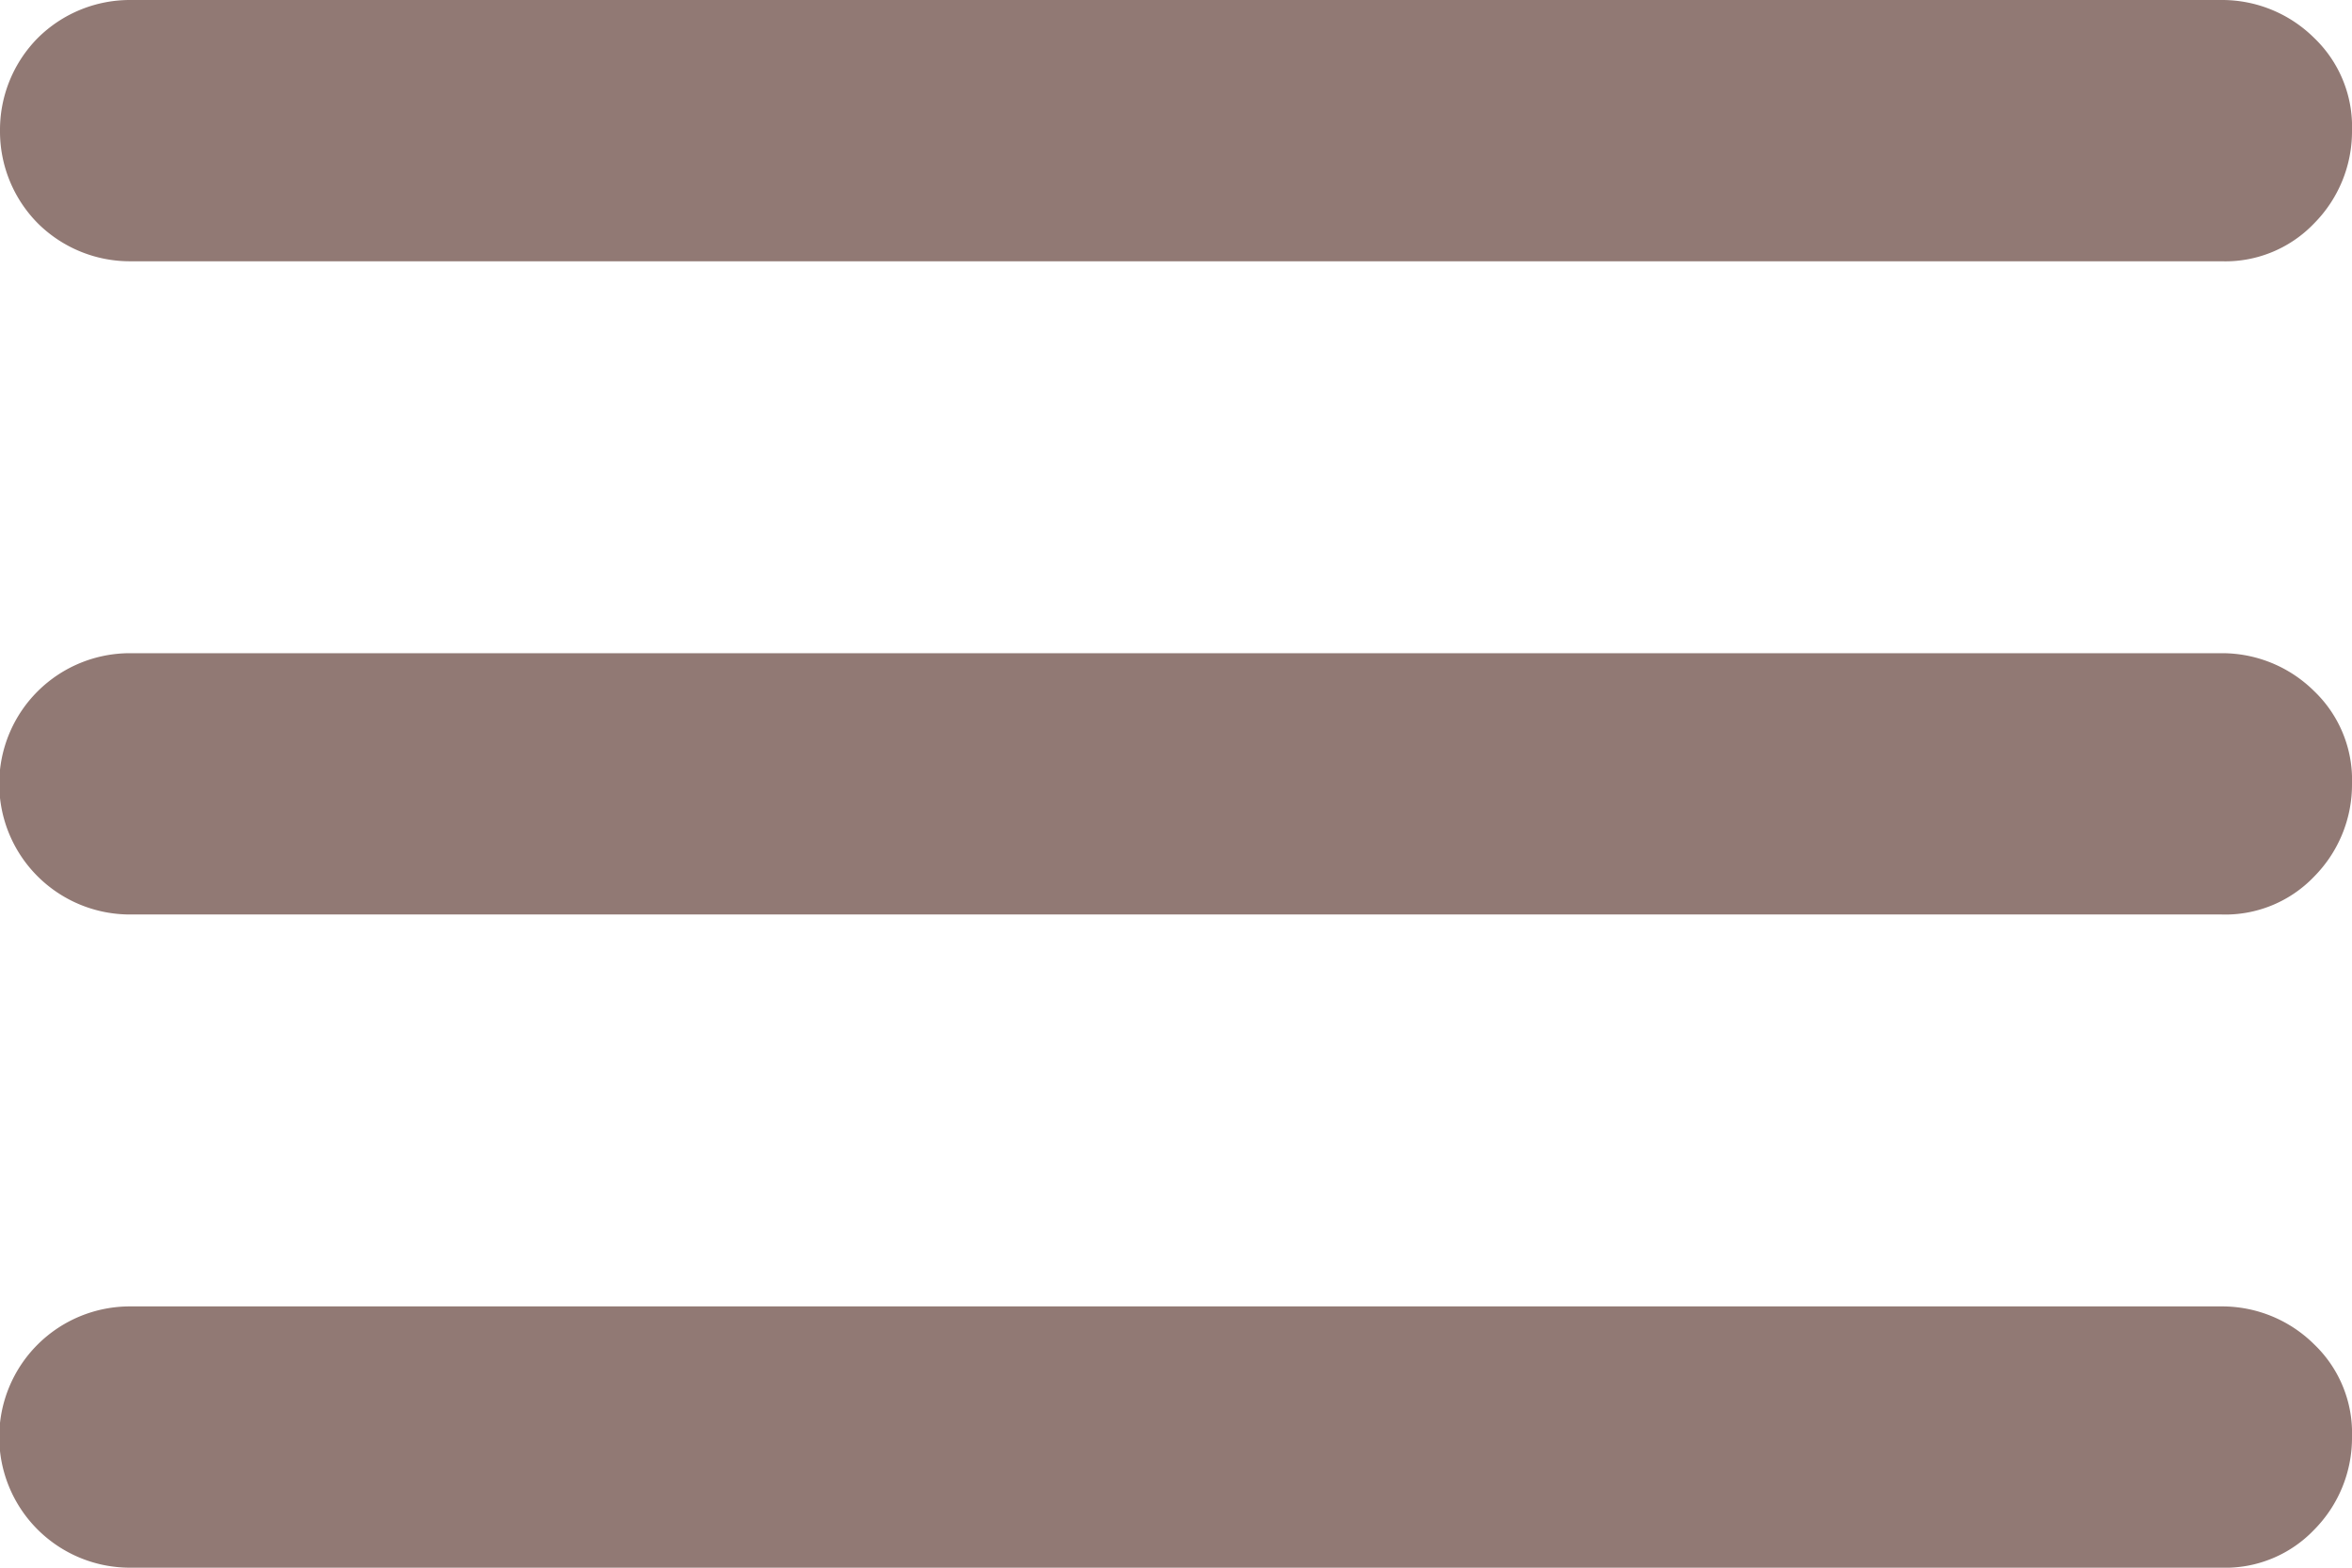 <svg xmlns="http://www.w3.org/2000/svg" viewBox="0 0 18 12"><defs><style>.cls-1{fill:#917974;}</style></defs><title>menu</title><g id="Layer_2" data-name="Layer 2"><g id="Layer_1-2" data-name="Layer 1"><path class="cls-1" d="M1,12a1,1,0,0,1-.71-.29,1,1,0,0,1,0-1.42A1,1,0,0,1,1,10H17a1,1,0,0,1,.71.29A.94.94,0,0,1,18,11a1,1,0,0,1-.29.71A.94.94,0,0,1,17,12ZM1,7a1,1,0,0,1-.71-.29,1,1,0,0,1,0-1.42A1,1,0,0,1,1,5H17a1,1,0,0,1,.71.29A.94.94,0,0,1,18,6a1,1,0,0,1-.29.71A.94.94,0,0,1,17,7ZM1,2a1,1,0,0,1-.71-.29A1,1,0,0,1,0,1,1,1,0,0,1,.29.29,1,1,0,0,1,1,0H17a1,1,0,0,1,.71.29A.94.94,0,0,1,18,1a1,1,0,0,1-.29.71A.94.94,0,0,1,17,2Z"/></g></g></svg>